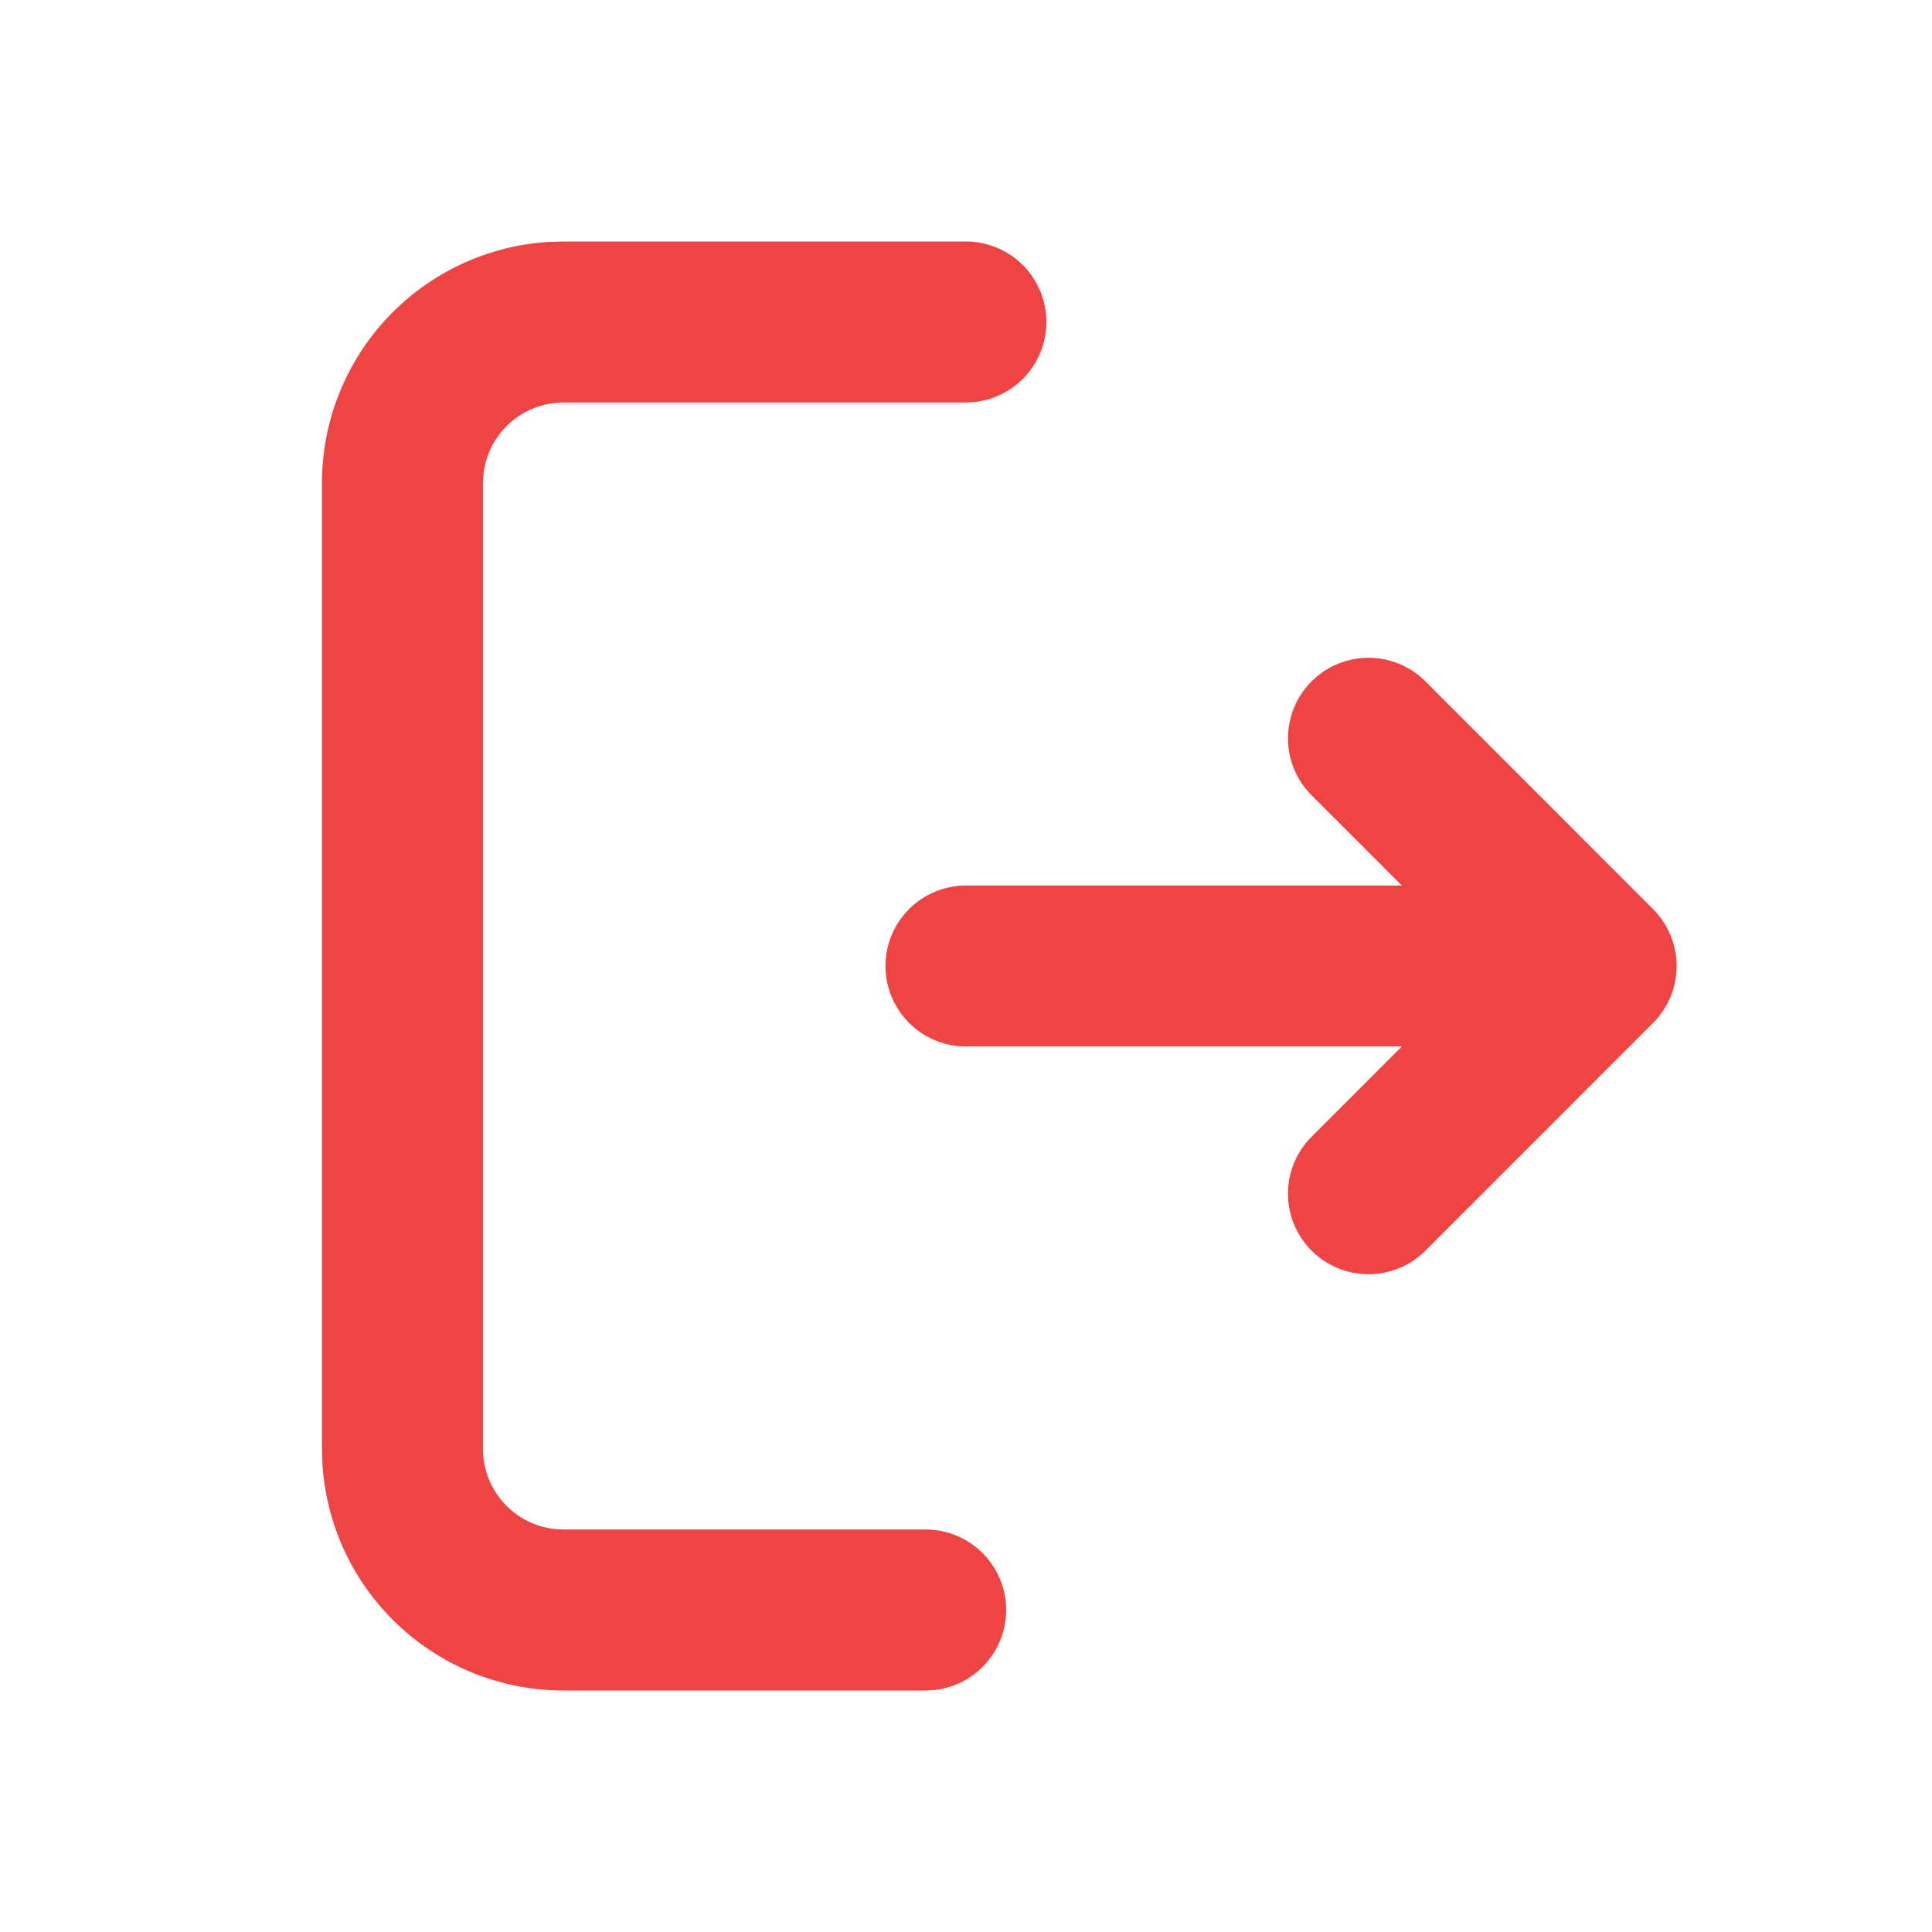 <svg width="50" height="50" viewBox="0 0 50 50" fill="none" xmlns="http://www.w3.org/2000/svg">
<g clip-path="url(#clip0_90_383)">
<path d="M25 6.25C25.531 6.251 26.042 6.454 26.428 6.818C26.814 7.183 27.046 7.681 27.077 8.211C27.108 8.741 26.936 9.263 26.595 9.67C26.254 10.078 25.771 10.339 25.244 10.402L25 10.417H14.583C14.073 10.417 13.581 10.604 13.199 10.943C12.818 11.282 12.574 11.749 12.514 12.256L12.5 12.5V37.5C12.5 38.01 12.687 38.503 13.026 38.884C13.366 39.265 13.833 39.509 14.339 39.569L14.583 39.583H23.958C24.489 39.584 25 39.787 25.386 40.152C25.772 40.516 26.005 41.014 26.036 41.545C26.067 42.075 25.894 42.597 25.553 43.004C25.213 43.411 24.729 43.673 24.202 43.735L23.958 43.75H14.583C12.989 43.75 11.455 43.141 10.295 42.047C9.135 40.954 8.437 39.458 8.344 37.867L8.333 37.5V12.5C8.333 10.906 8.942 9.372 10.036 8.212C11.13 7.052 12.625 6.354 14.217 6.26L14.583 6.25H25ZM36.889 17.633L42.781 23.527C43.172 23.918 43.391 24.448 43.391 25C43.391 25.552 43.172 26.082 42.781 26.473L36.889 32.367C36.499 32.757 35.968 32.977 35.416 32.977C34.863 32.976 34.333 32.757 33.943 32.366C33.552 31.975 33.333 31.445 33.333 30.892C33.333 30.339 33.553 29.809 33.944 29.419L36.279 27.083H25C24.447 27.083 23.918 26.864 23.527 26.473C23.136 26.082 22.917 25.552 22.917 25C22.917 24.448 23.136 23.918 23.527 23.527C23.918 23.136 24.447 22.917 25 22.917H36.279L33.944 20.581C33.553 20.191 33.333 19.661 33.333 19.108C33.333 18.555 33.552 18.025 33.943 17.634C34.333 17.244 34.863 17.024 35.416 17.023C35.968 17.023 36.499 17.243 36.889 17.633Z" fill="#EF4444"/>
</g>
<defs>
<clipPath id="clip0_90_383">
<rect width="50" height="50" fill="white"/>
</clipPath>
</defs>
</svg>
